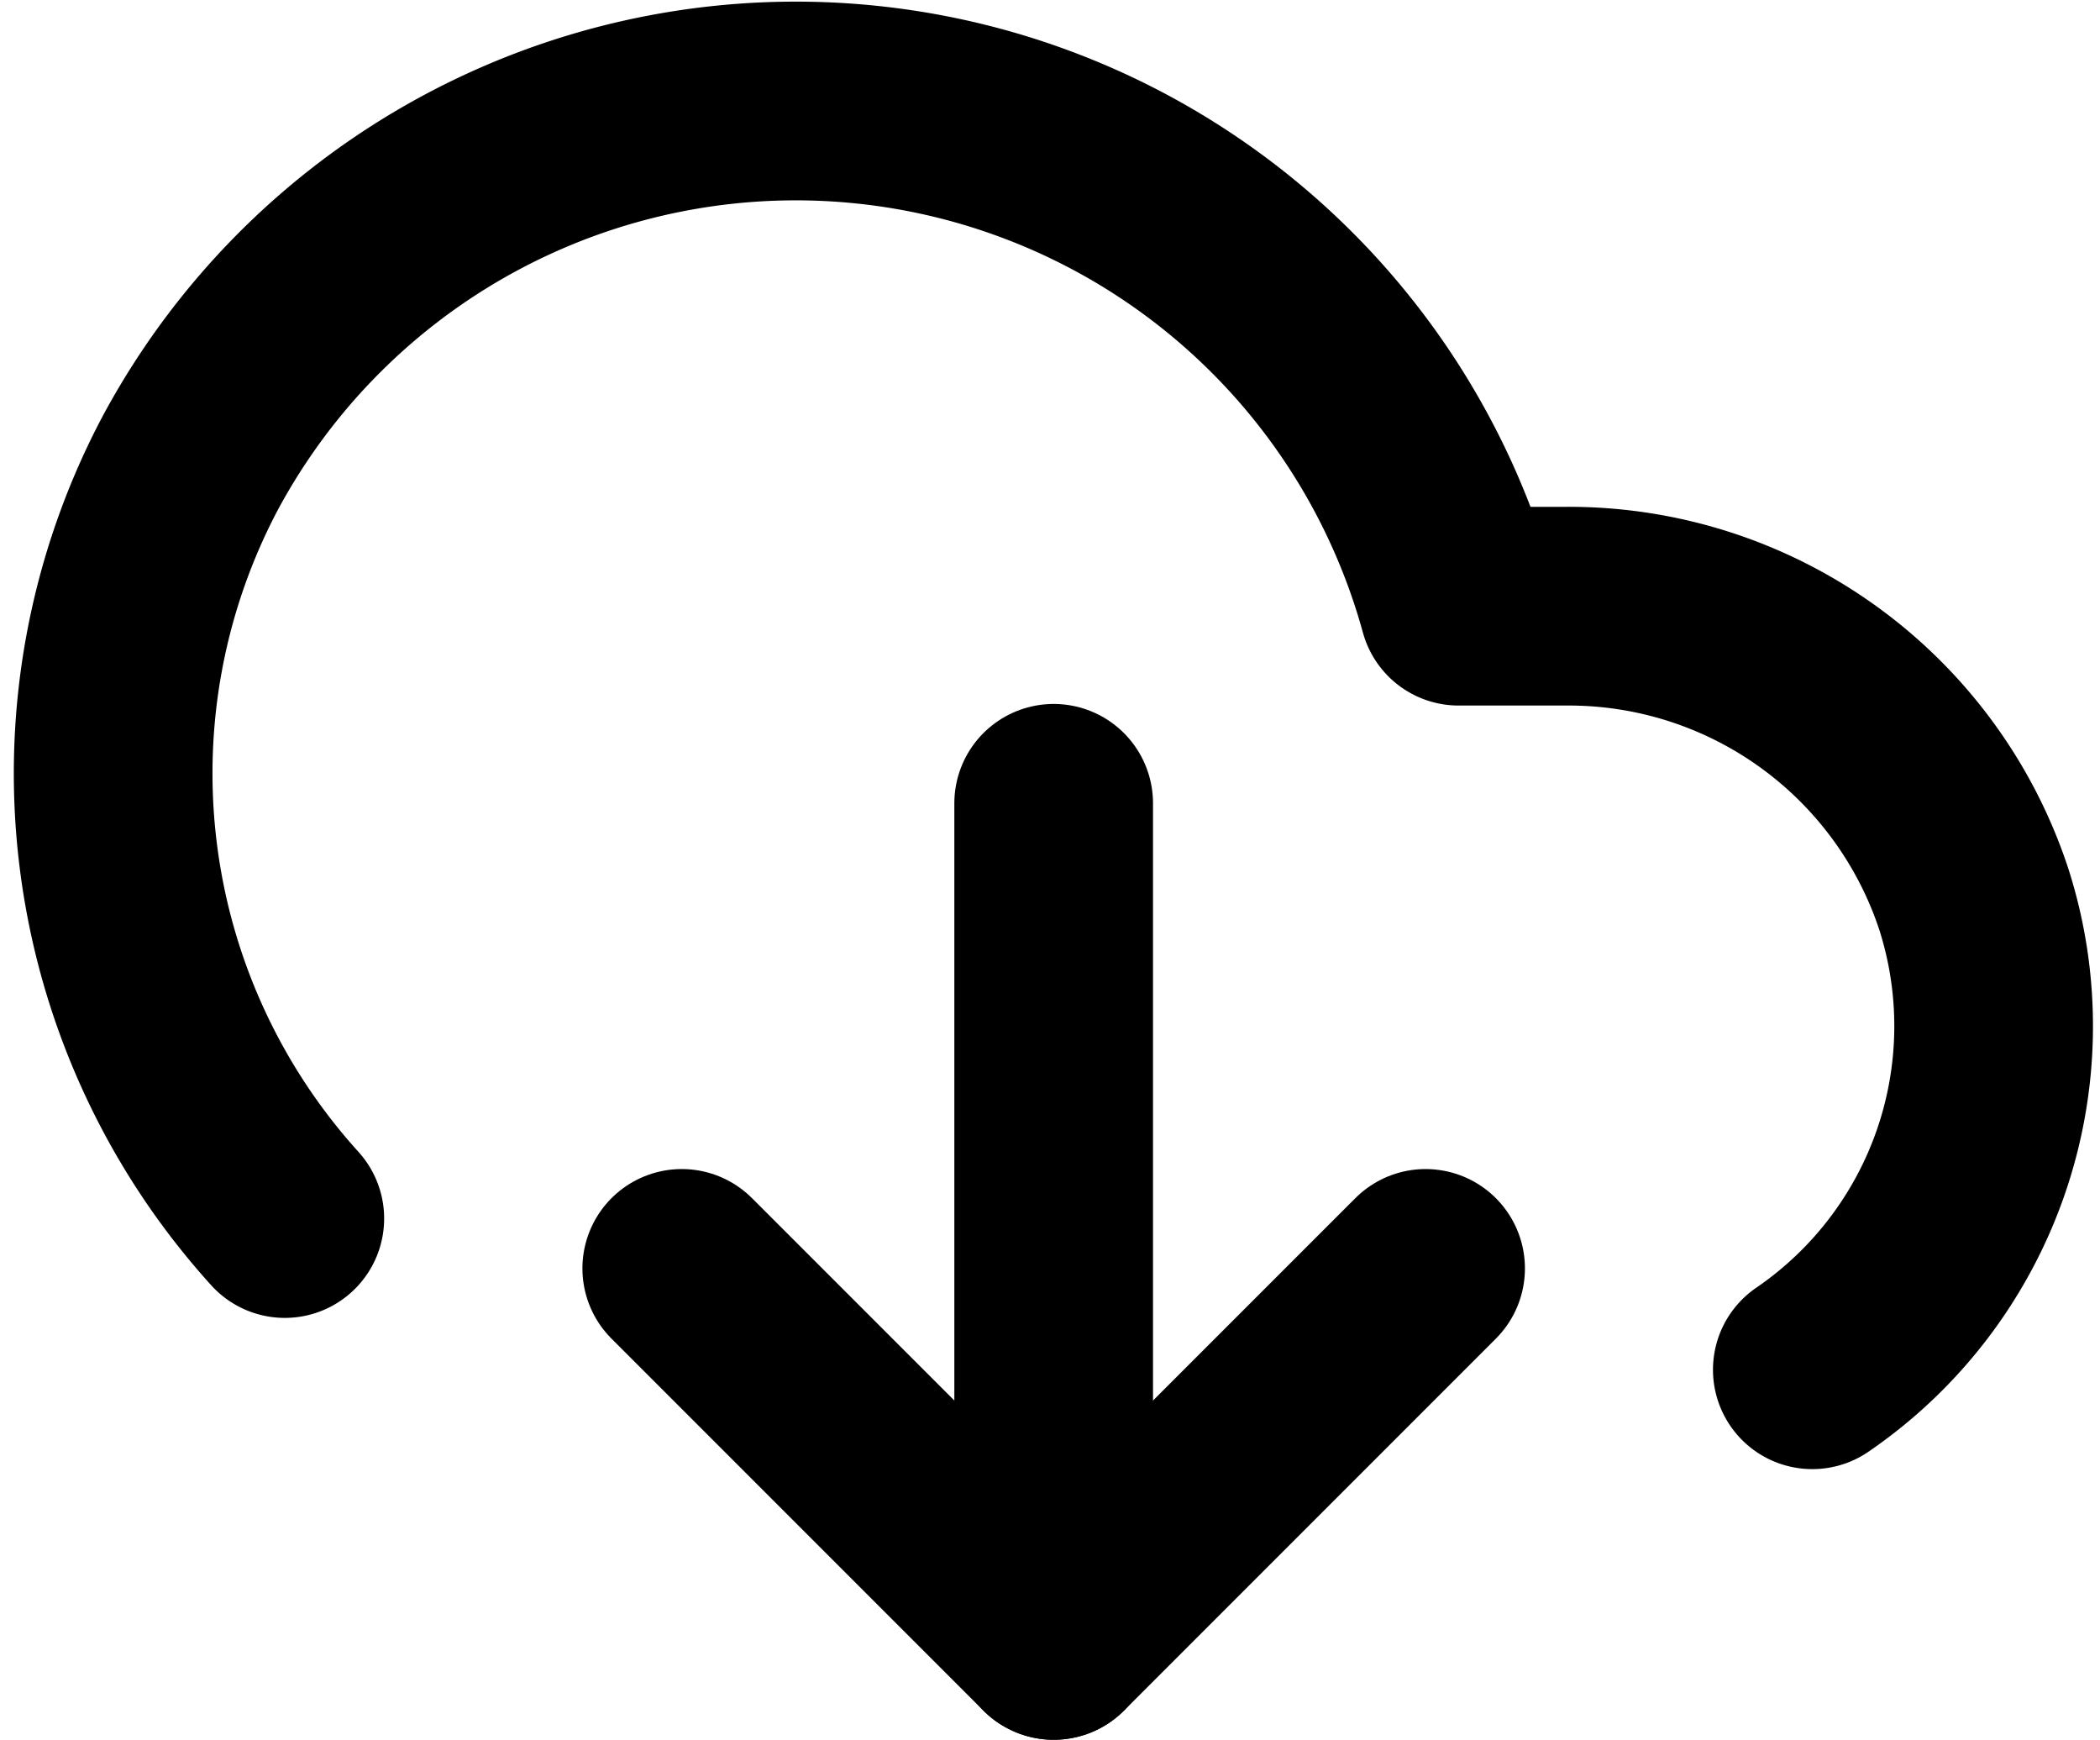 <svg xmlns="http://www.w3.org/2000/svg" width="21.14" height="17.51" viewBox="0 0 21.14 17.51">
  <g id="Icon_feather-download-cloud" data-name="Icon feather-download-cloud" transform="translate(-0.348 -3.464)">
    <path id="Path_38620" data-name="Path 38620" d="M12,25.5l3.744,3.744L19.488,25.5" transform="translate(-4.789 -9.27)" fill="none" stroke="#000" stroke-linecap="round" stroke-linejoin="round" stroke-width="2"/>
    <path id="Path_38621" data-name="Path 38621" d="M18,18v8.425" transform="translate(-7.045 -6.451)" fill="none" stroke="#000" stroke-linecap="round" stroke-linejoin="round" stroke-width="2"/>
    <path id="Path_38622" data-name="Path 38622" d="M18.592,17.25a4.189,4.189,0,0,0,1.626-4.735,4.293,4.293,0,0,0-4.1-2.95H15.032A6.921,6.921,0,0,0,2.266,8.119a6.673,6.673,0,0,0,.949,7.609" transform="translate(0 0)" fill="none" stroke="#000" stroke-linecap="round" stroke-linejoin="round" stroke-width="2"/>
  </g>
</svg>
